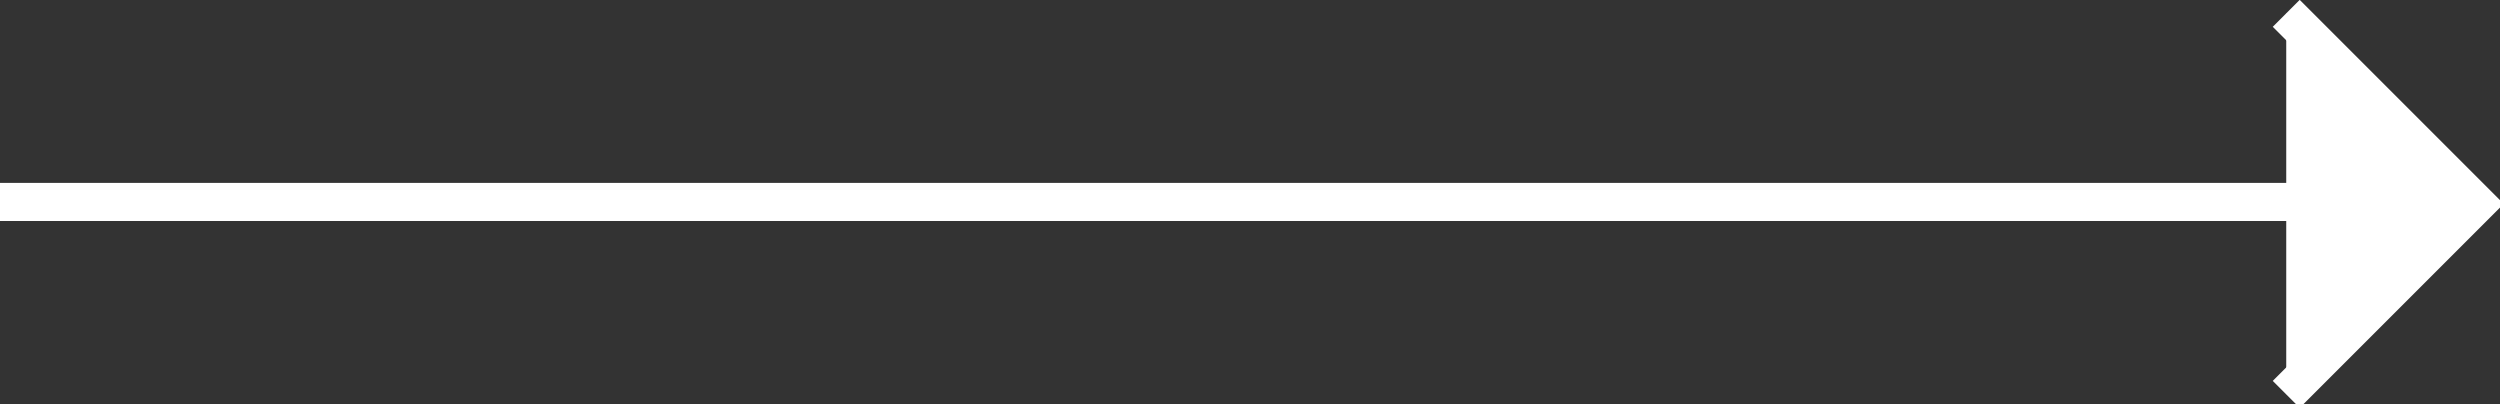 <svg xmlns="http://www.w3.org/2000/svg" viewBox="0 0 65.61 10.61"><rect x="0" y="0" width="65.61" height="10.61" fill="#333333" stroke="none"/><defs><style>.cls-1{fill:#fff;stroke:#fff;}</style></defs><g id="레이어_2" data-name="레이어 2"><g id="레이어_1-2" data-name="레이어 1"><line class="cls-1" y1="5.3" x2="65" y2="5.3"/><path class="cls-1" d="M60,.35l5,5-5,5"/></g></g></svg>